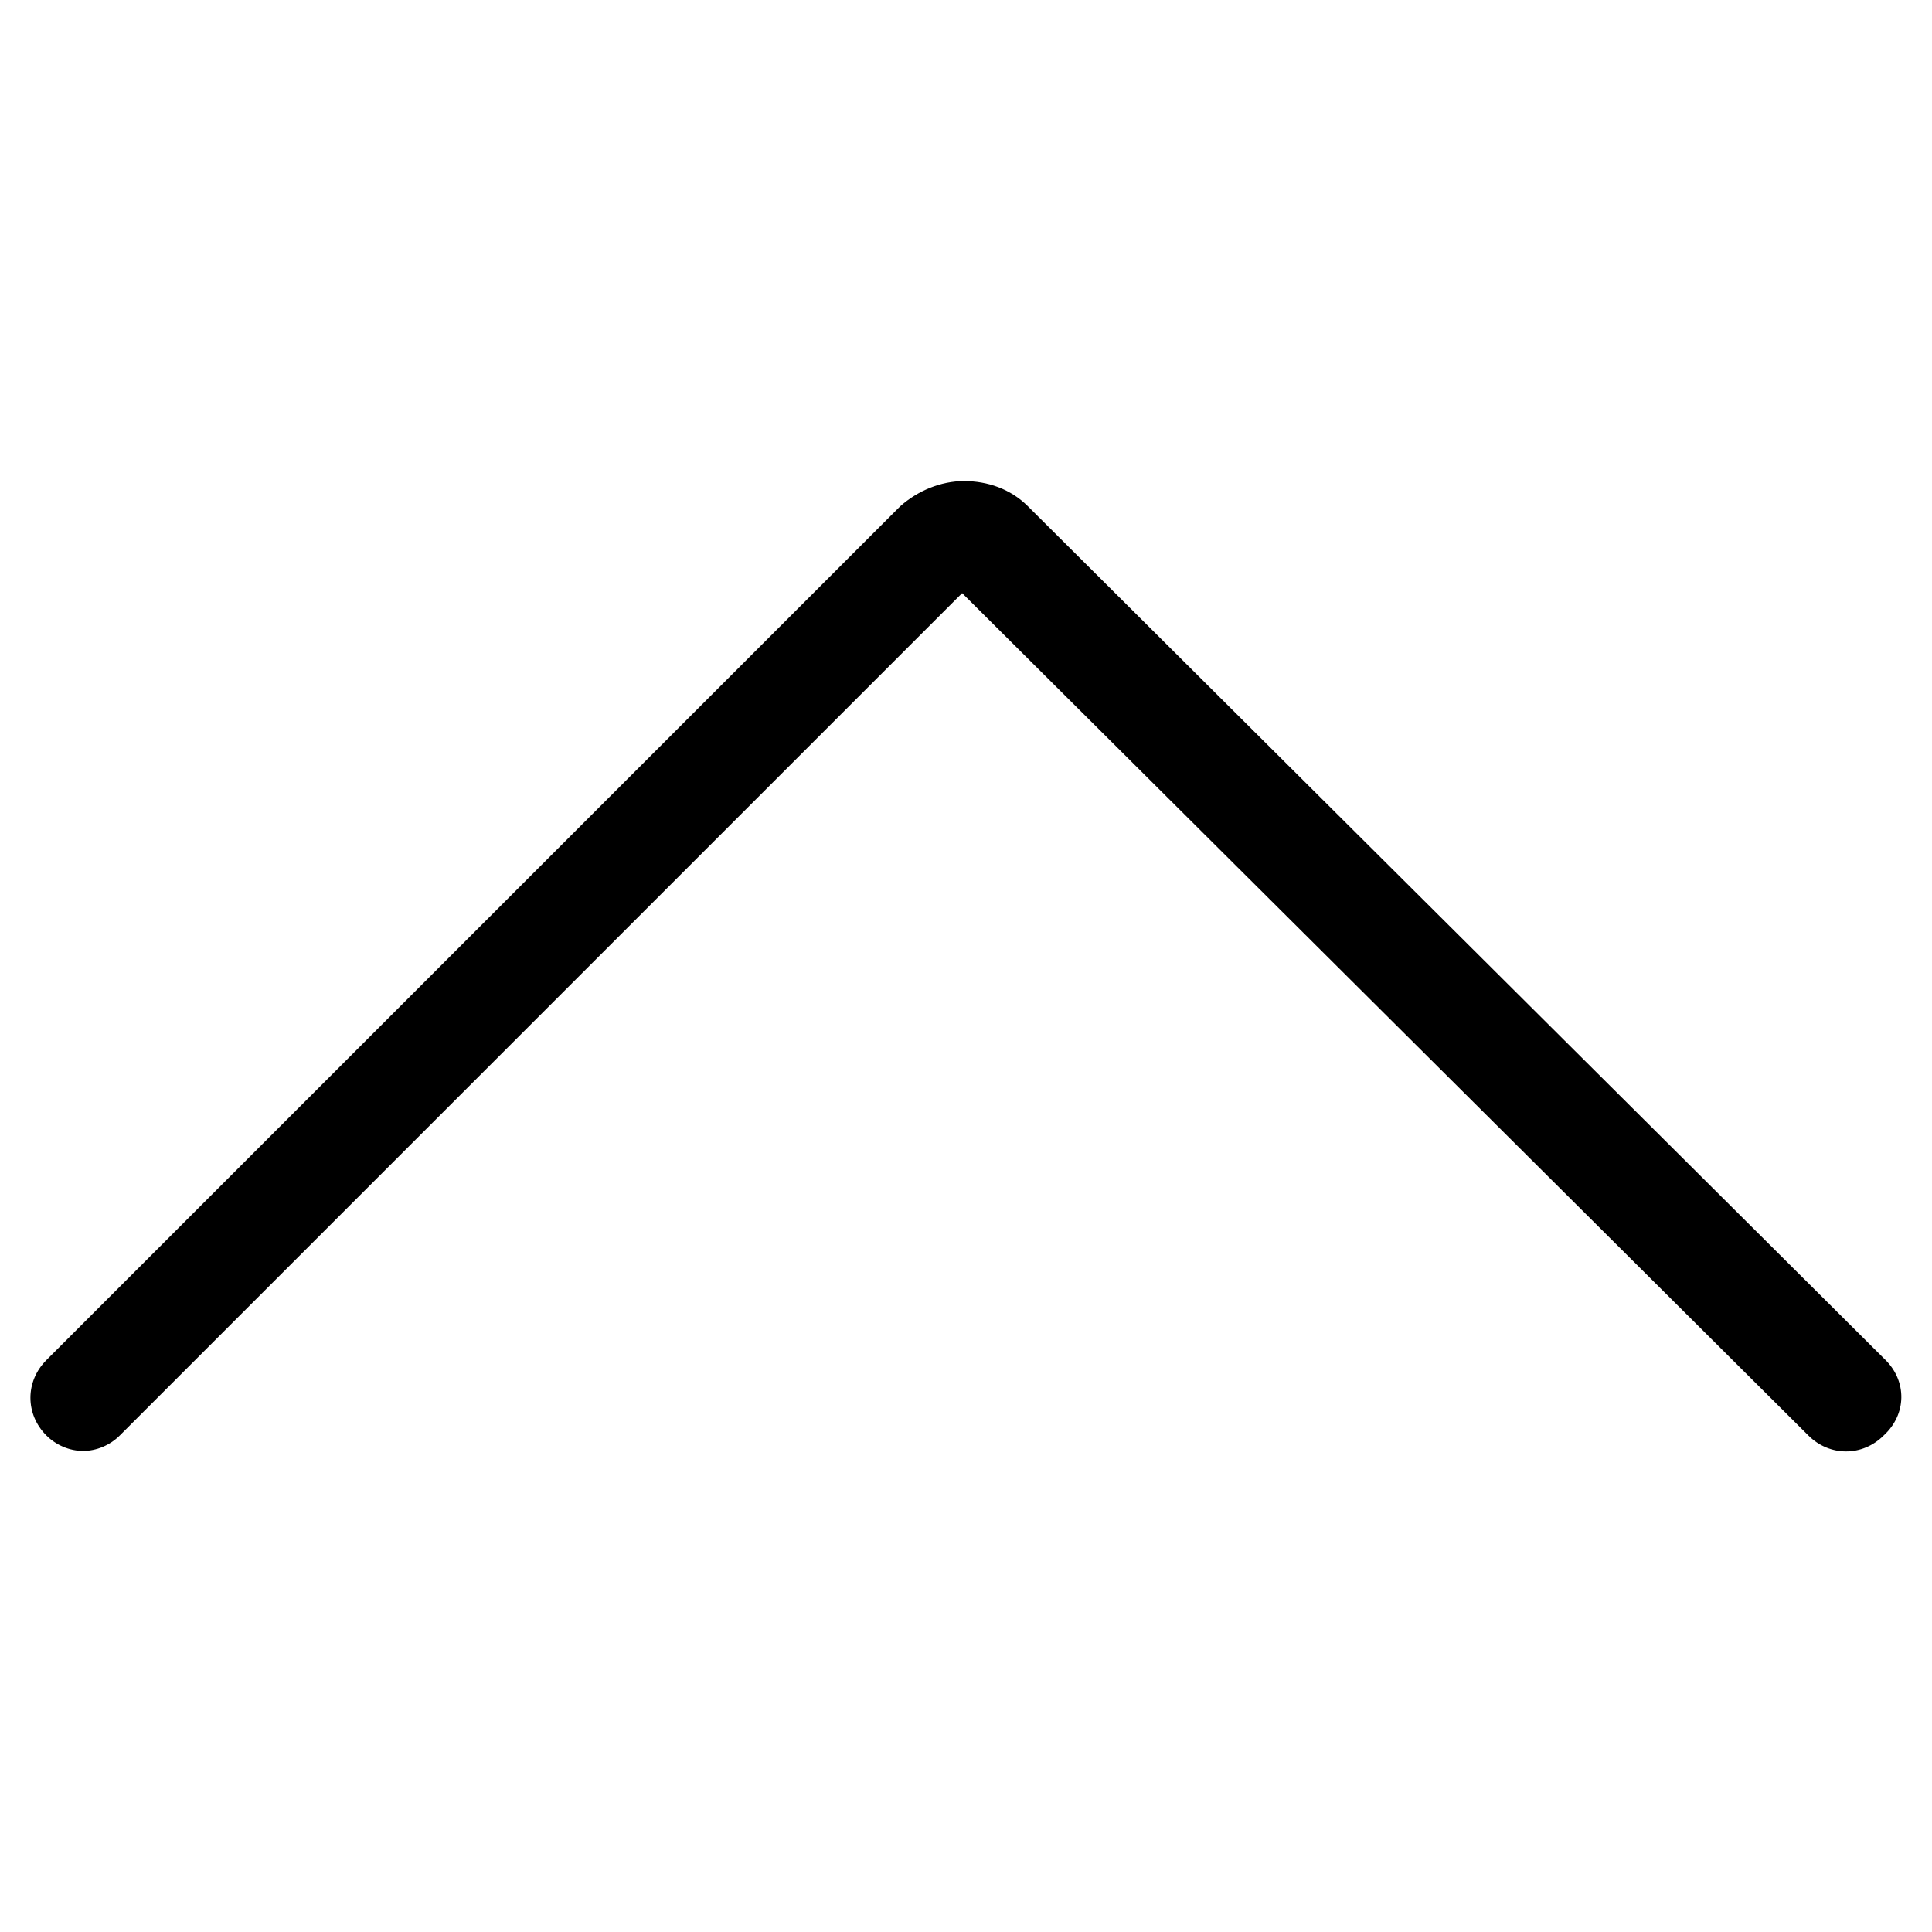 <?xml version="1.0" encoding="utf-8"?>
<!-- Generator: Adobe Illustrator 22.0.1, SVG Export Plug-In . SVG Version: 6.00 Build 0)  -->
<svg version="1.1" id="Layer_2_1_" xmlns="http://www.w3.org/2000/svg" xmlns:xlink="http://www.w3.org/1999/xlink" x="0px" y="0px"
	 viewBox="0 0 100 100" style="enable-background:new 0 0 100 100;" xml:space="preserve">
<path d="M97.6,70.4L53.2,26.2c-0.9-0.9-2.1-1.3-3.3-1.3c-1.2,0-2.4,0.5-3.3,1.3L2.4,70.4c-1.1,1.1-1.1,2.8,0,3.9
	c0.5,0.5,1.2,0.8,1.9,0.8c0.7,0,1.4-0.3,1.9-0.8l43.6-43.6l43.8,43.6c1.1,1.1,2.8,1.1,3.9,0C98.7,73.2,98.7,71.5,97.6,70.4z"/>
</svg>
